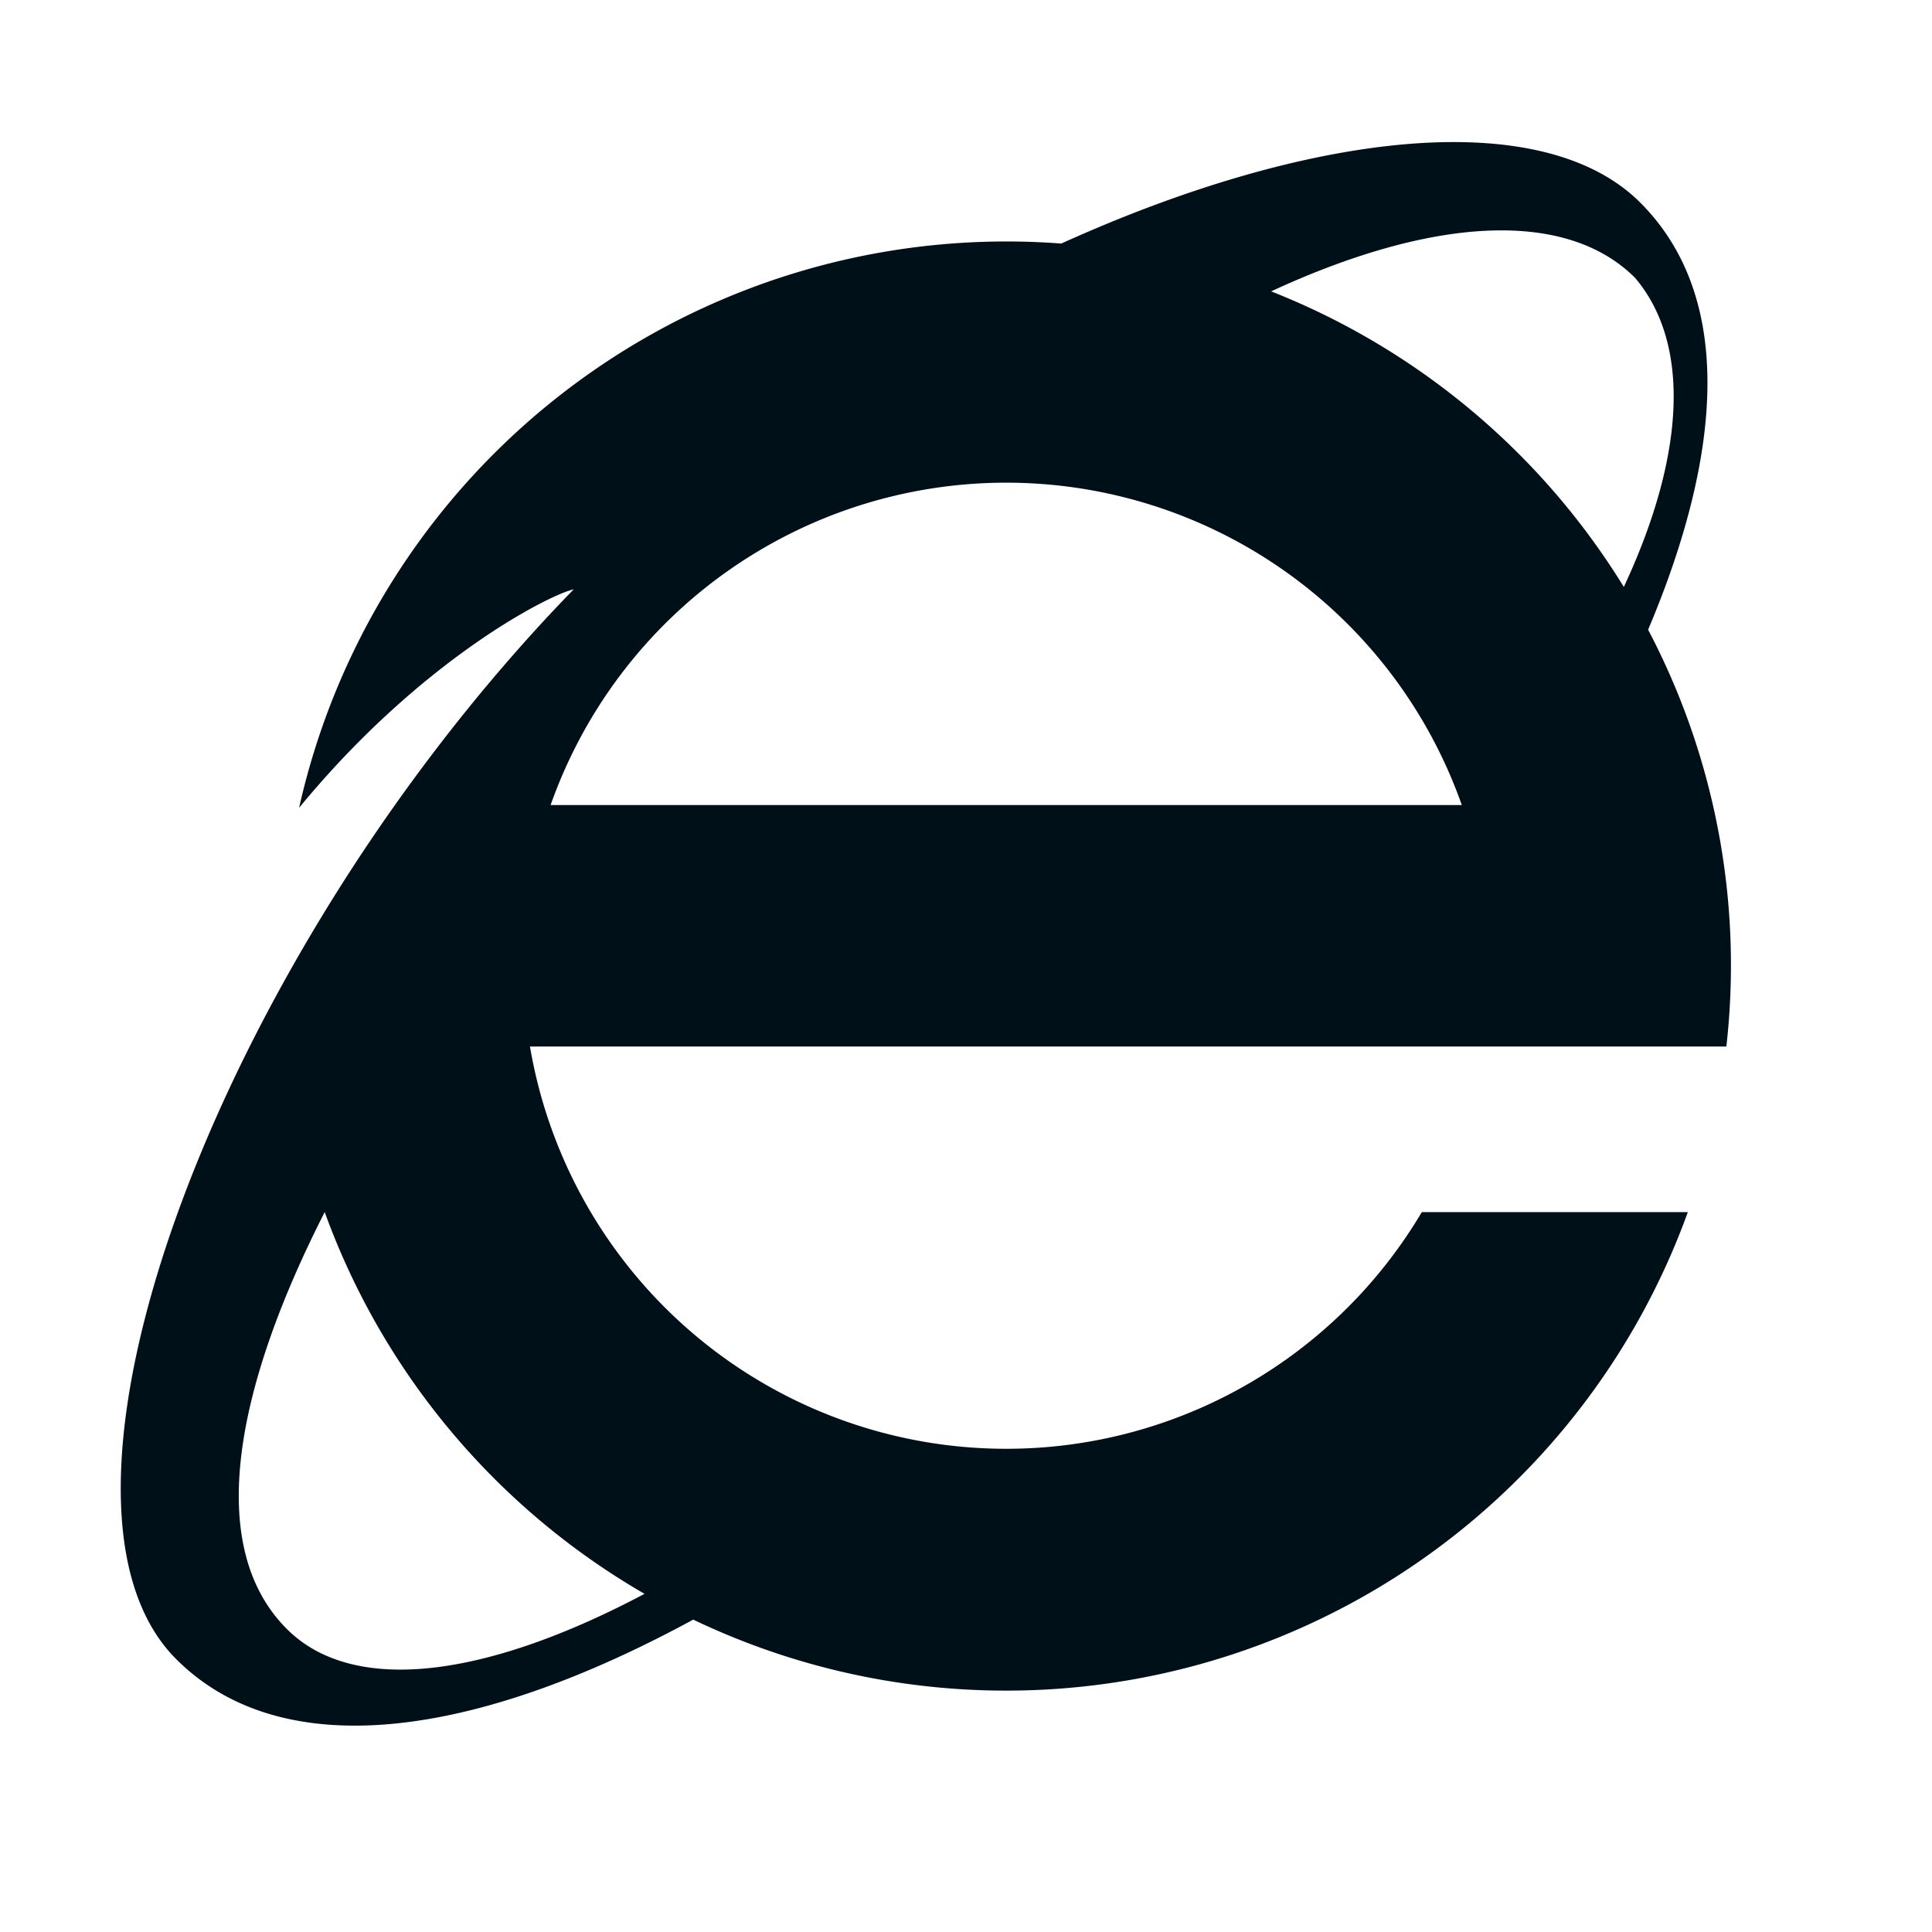 <svg width="16" height="16" fill="none" xmlns="http://www.w3.org/2000/svg"><path d="M12.106 6.667a4.001 4.001 0 0 0-7.546 0h7.547-.001zm-7.717 2a4.001 4.001 0 0 0 7.386 1.371h2.203a6.003 6.003 0 0 1-8.237 3.375c-1.829.994-3.408 1.2-4.281.328-.896-.894-.419-3.234.875-5.582a15.749 15.749 0 0 1 1.666-2.444c.24-.288.49-.568.75-.834-.183.036-1.253.567-2.274 1.809a6.003 6.003 0 0 1 6.312-4.673c2.063-.934 3.982-1.15 4.794-.34.75.749.708 1.997.084 3.495-.007.014-.012.029-.018.043a5.973 5.973 0 0 1 .648 3.452H4.389zm.948 4.532a6.02 6.02 0 0 1-2.648-3.161c-.774 1.521-.974 2.793-.313 3.453.542.542 1.625.416 2.959-.29l.002-.002zm8.111-8.338a2.14 2.14 0 0 1 .01-.022c.5-1.082.542-1.996.083-2.538-.579-.578-1.693-.5-3.014.112a6.021 6.021 0 0 1 2.921 2.448z" fill="#001018"/></svg>